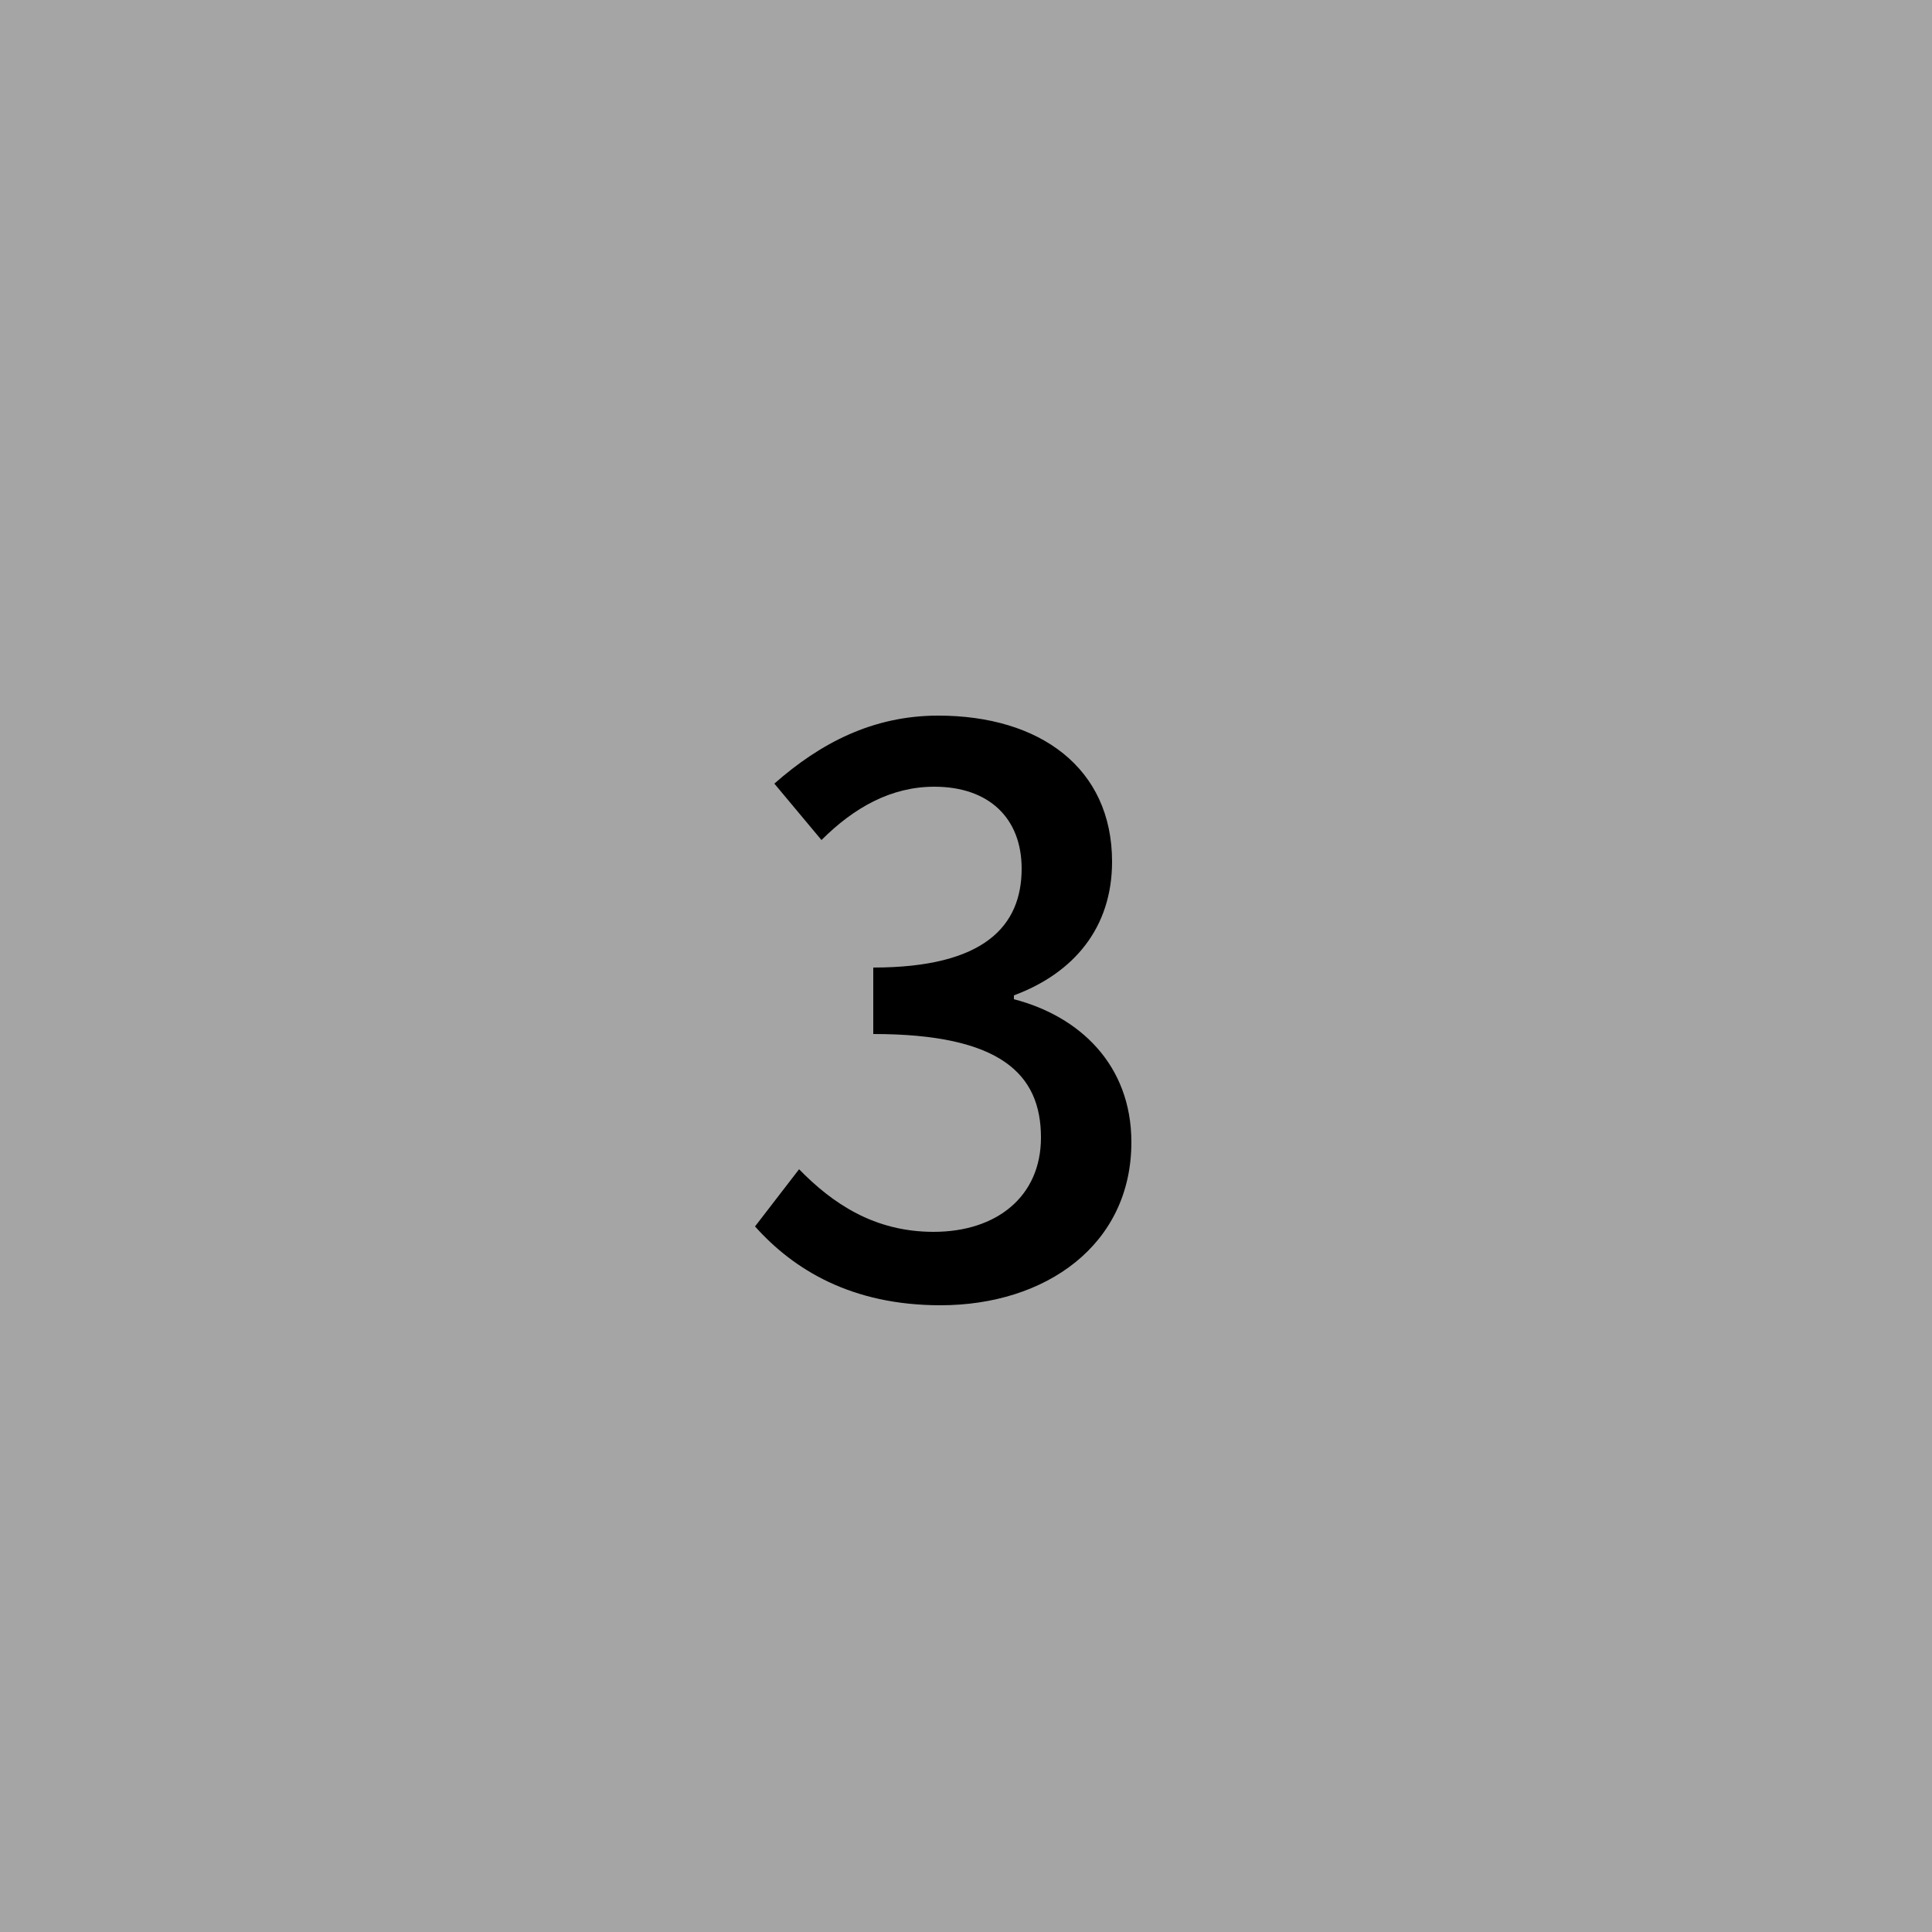 <svg width="100" height="100" viewBox="0 0 100 100" fill="none" xmlns="http://www.w3.org/2000/svg">
<rect width="100" height="100" fill="#A5A5A5"/>
<path d="M48.68 67.56C54.12 67.56 58.56 64.44 58.56 59.12C58.56 55.12 55.88 52.6 52.48 51.72V51.52C55.6 50.36 57.56 48 57.56 44.6C57.56 39.76 53.84 37.04 48.56 37.04C45.16 37.04 42.44 38.48 40.08 40.56L42.52 43.48C44.2 41.8 46.12 40.72 48.36 40.72C51.2 40.72 52.88 42.36 52.88 44.96C52.88 47.92 50.96 50.08 45.2 50.08V53.52C51.8 53.52 53.88 55.6 53.88 58.88C53.88 61.92 51.6 63.76 48.32 63.76C45.24 63.76 43.08 62.28 41.36 60.52L39.08 63.48C41.08 65.72 44.08 67.56 48.68 67.56Z" fill="black"/>
</svg>
